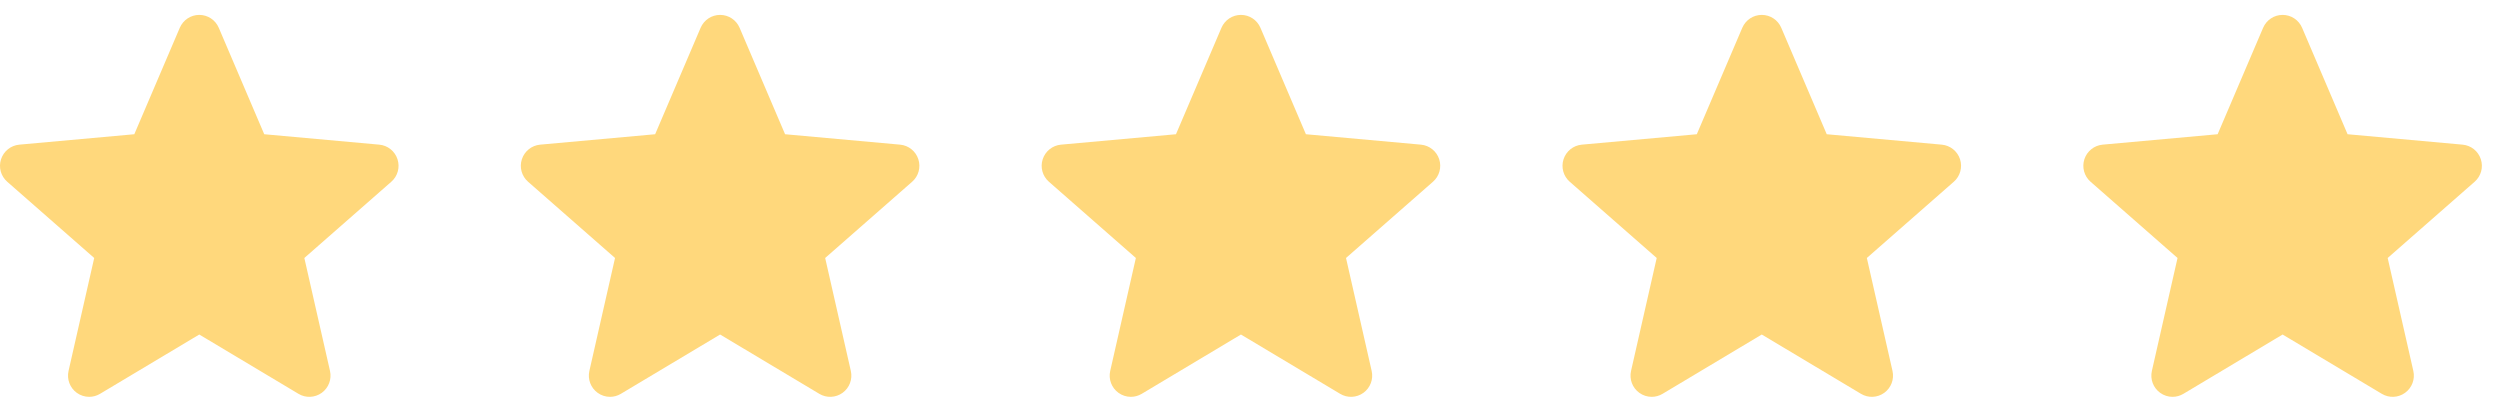 <svg width="72" height="12" viewBox="0 0 72 12" fill="none" xmlns="http://www.w3.org/2000/svg">
<g clip-path="url(#clip0_0_395)">
<path d="M11.448 4.586C11.373 4.354 11.167 4.188 10.923 4.166L7.61 3.866L6.3 0.799C6.204 0.575 5.984 0.429 5.739 0.429C5.495 0.429 5.275 0.575 5.178 0.8L3.868 3.866L0.555 4.166C0.311 4.189 0.106 4.354 0.03 4.586C-0.046 4.818 0.024 5.073 0.208 5.234L2.713 7.43L1.974 10.683C1.92 10.922 2.013 11.169 2.211 11.313C2.318 11.39 2.443 11.429 2.569 11.429C2.677 11.429 2.785 11.4 2.881 11.342L5.739 9.634L8.596 11.342C8.805 11.468 9.069 11.456 9.267 11.313C9.465 11.169 9.558 10.922 9.504 10.683L8.765 7.43L11.27 5.234C11.454 5.073 11.524 4.819 11.448 4.586Z" fill="#FFD87C"/>
</g>
<g clip-path="url(#clip1_0_395)">
<path d="M26.448 4.586C26.373 4.354 26.167 4.188 25.923 4.166L22.61 3.866L21.3 0.799C21.204 0.575 20.984 0.429 20.739 0.429C20.495 0.429 20.275 0.575 20.178 0.8L18.868 3.866L15.555 4.166C15.311 4.189 15.106 4.354 15.03 4.586C14.954 4.818 15.024 5.073 15.208 5.234L17.713 7.43L16.974 10.683C16.92 10.922 17.013 11.169 17.212 11.313C17.318 11.39 17.443 11.429 17.569 11.429C17.677 11.429 17.785 11.4 17.881 11.342L20.739 9.634L23.596 11.342C23.805 11.468 24.069 11.456 24.267 11.313C24.465 11.169 24.558 10.922 24.504 10.683L23.765 7.43L26.27 5.234C26.454 5.073 26.524 4.819 26.448 4.586Z" fill="#FFD87C"/>
</g>
<g clip-path="url(#clip2_0_395)">
<path d="M41.449 4.586C41.373 4.354 41.167 4.188 40.923 4.166L37.61 3.866L36.3 0.799C36.204 0.575 35.984 0.429 35.739 0.429C35.495 0.429 35.275 0.575 35.178 0.8L33.868 3.866L30.555 4.166C30.311 4.189 30.106 4.354 30.03 4.586C29.954 4.818 30.024 5.073 30.208 5.234L32.713 7.43L31.974 10.683C31.92 10.922 32.013 11.169 32.212 11.313C32.318 11.39 32.443 11.429 32.569 11.429C32.677 11.429 32.785 11.4 32.882 11.342L35.739 9.634L38.596 11.342C38.805 11.468 39.069 11.456 39.267 11.313C39.465 11.169 39.558 10.922 39.504 10.683L38.765 7.43L41.27 5.234C41.454 5.073 41.524 4.819 41.449 4.586Z" fill="#FFD87C"/>
</g>
<g clip-path="url(#clip3_0_395)">
<path d="M56.449 4.586C56.373 4.354 56.167 4.188 55.923 4.166L52.61 3.866L51.3 0.799C51.204 0.575 50.984 0.429 50.739 0.429C50.495 0.429 50.275 0.575 50.178 0.8L48.868 3.866L45.555 4.166C45.311 4.189 45.106 4.354 45.03 4.586C44.955 4.818 45.024 5.073 45.208 5.234L47.713 7.43L46.974 10.683C46.92 10.922 47.013 11.169 47.212 11.313C47.318 11.39 47.443 11.429 47.569 11.429C47.677 11.429 47.785 11.4 47.882 11.342L50.739 9.634L53.596 11.342C53.805 11.468 54.069 11.456 54.267 11.313C54.465 11.169 54.558 10.922 54.504 10.683L53.765 7.43L56.27 5.234C56.454 5.073 56.524 4.819 56.449 4.586Z" fill="#FFD87C"/>
</g>
<g clip-path="url(#clip4_0_395)">
<path d="M71.448 4.586C71.373 4.354 71.167 4.188 70.923 4.166L67.61 3.866L66.3 0.799C66.204 0.575 65.984 0.429 65.739 0.429C65.495 0.429 65.275 0.575 65.178 0.8L63.868 3.866L60.555 4.166C60.311 4.189 60.106 4.354 60.03 4.586C59.955 4.818 60.024 5.073 60.208 5.234L62.713 7.43L61.974 10.683C61.92 10.922 62.013 11.169 62.212 11.313C62.318 11.39 62.443 11.429 62.569 11.429C62.677 11.429 62.785 11.4 62.882 11.342L65.739 9.634L68.596 11.342C68.805 11.468 69.069 11.456 69.266 11.313C69.465 11.169 69.558 10.922 69.504 10.683L68.765 7.43L71.27 5.234C71.454 5.073 71.524 4.819 71.448 4.586Z" fill="#FFD87C"/>
</g>
<defs>
<clipPath id="clip0_0_395">
<rect width="12" height="12" fill="white"/>
</clipPath>
<clipPath id="clip1_0_395">
<rect width="12" height="12" fill="white" transform="translate(15)"/>
</clipPath>
<clipPath id="clip2_0_395">
<rect width="12" height="12" fill="white" transform="translate(30)"/>
</clipPath>
<clipPath id="clip3_0_395">
<rect width="12" height="12" fill="white" transform="translate(45)"/>
</clipPath>
<clipPath id="clip4_0_395">
<rect width="12" height="12" fill="white" transform="translate(60)"/>
</clipPath>
</defs>
</svg>

